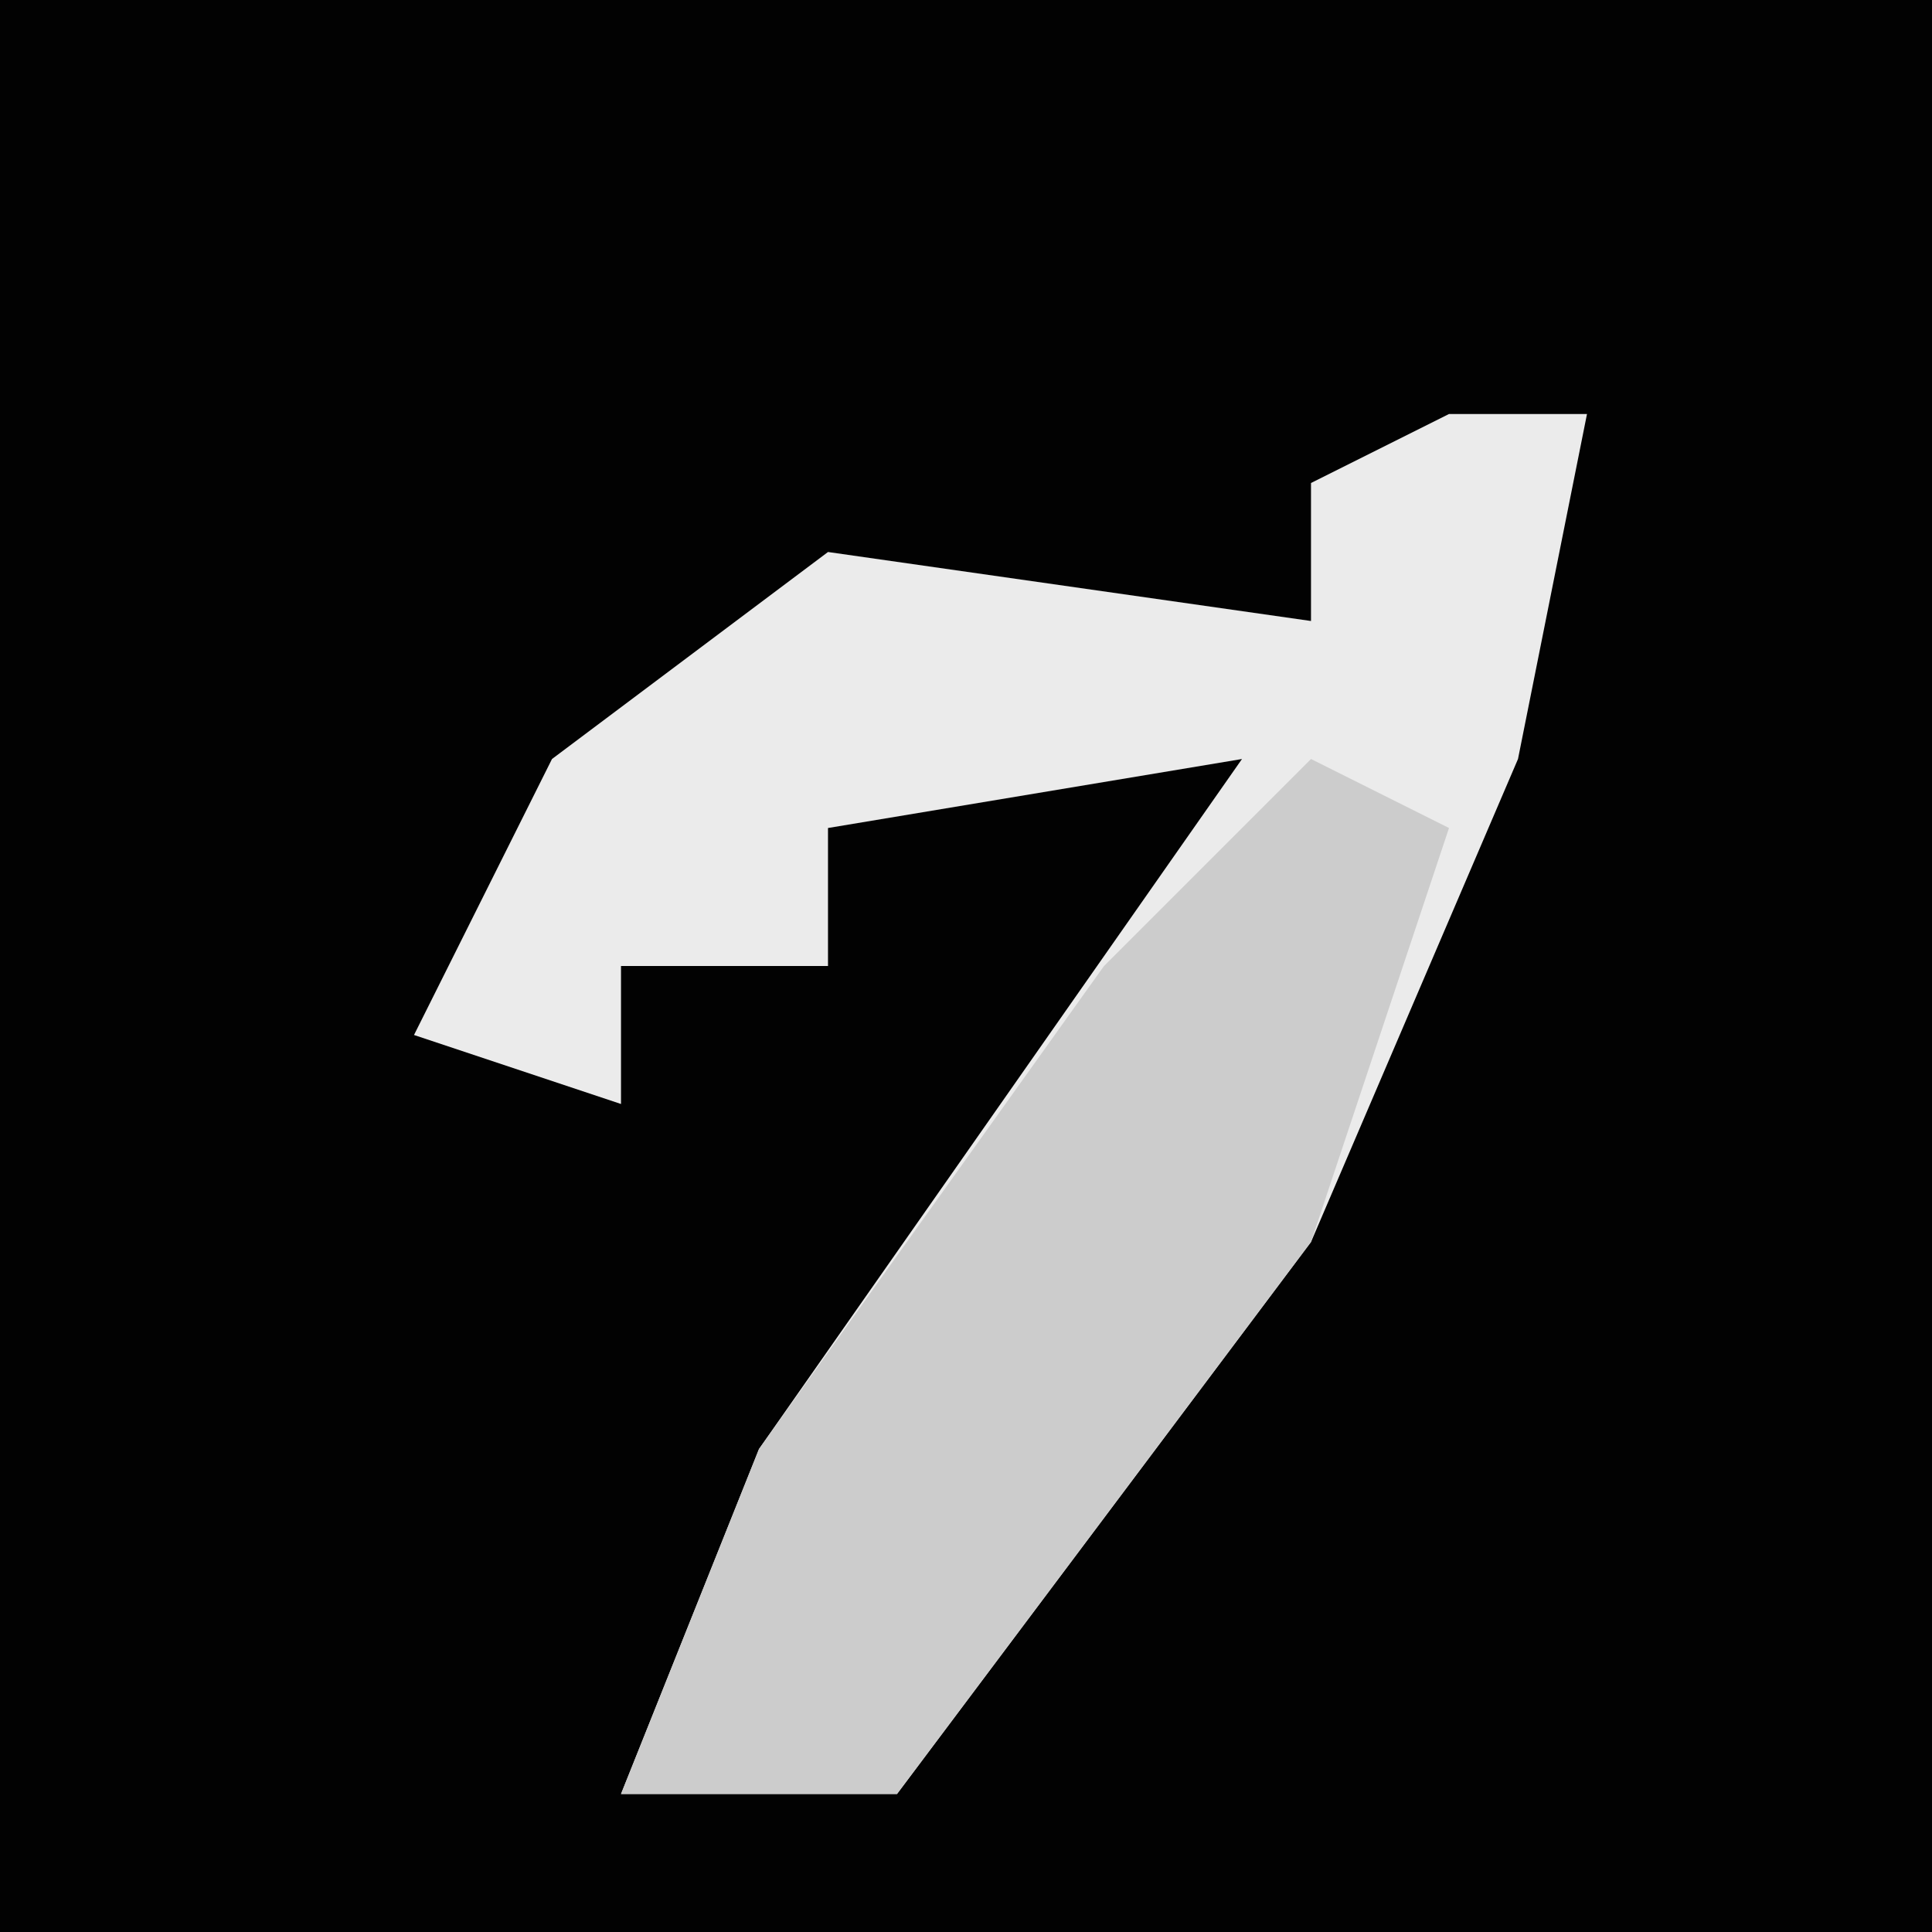 <?xml version="1.0" encoding="UTF-8"?>
<svg version="1.1" xmlns="http://www.w3.org/2000/svg" width="28" height="28">
<path d="M0,0 L28,0 L28,28 L0,28 Z " fill="#020202" transform="translate(0,0)"/>
<path d="M0,0 L2,0 L1,5 L-2,12 L-8,20 L-12,20 L-10,15 L-3,5 L-9,6 L-9,8 L-12,8 L-12,10 L-15,9 L-13,5 L-9,2 L-2,3 L-2,1 Z " fill="#EBEBEB" transform="translate(21,6)"/>
<path d="M0,0 L2,1 L0,7 L-6,15 L-10,15 L-8,10 L-3,3 Z " fill="#CCCCCC" transform="translate(19,11)"/>
</svg>
